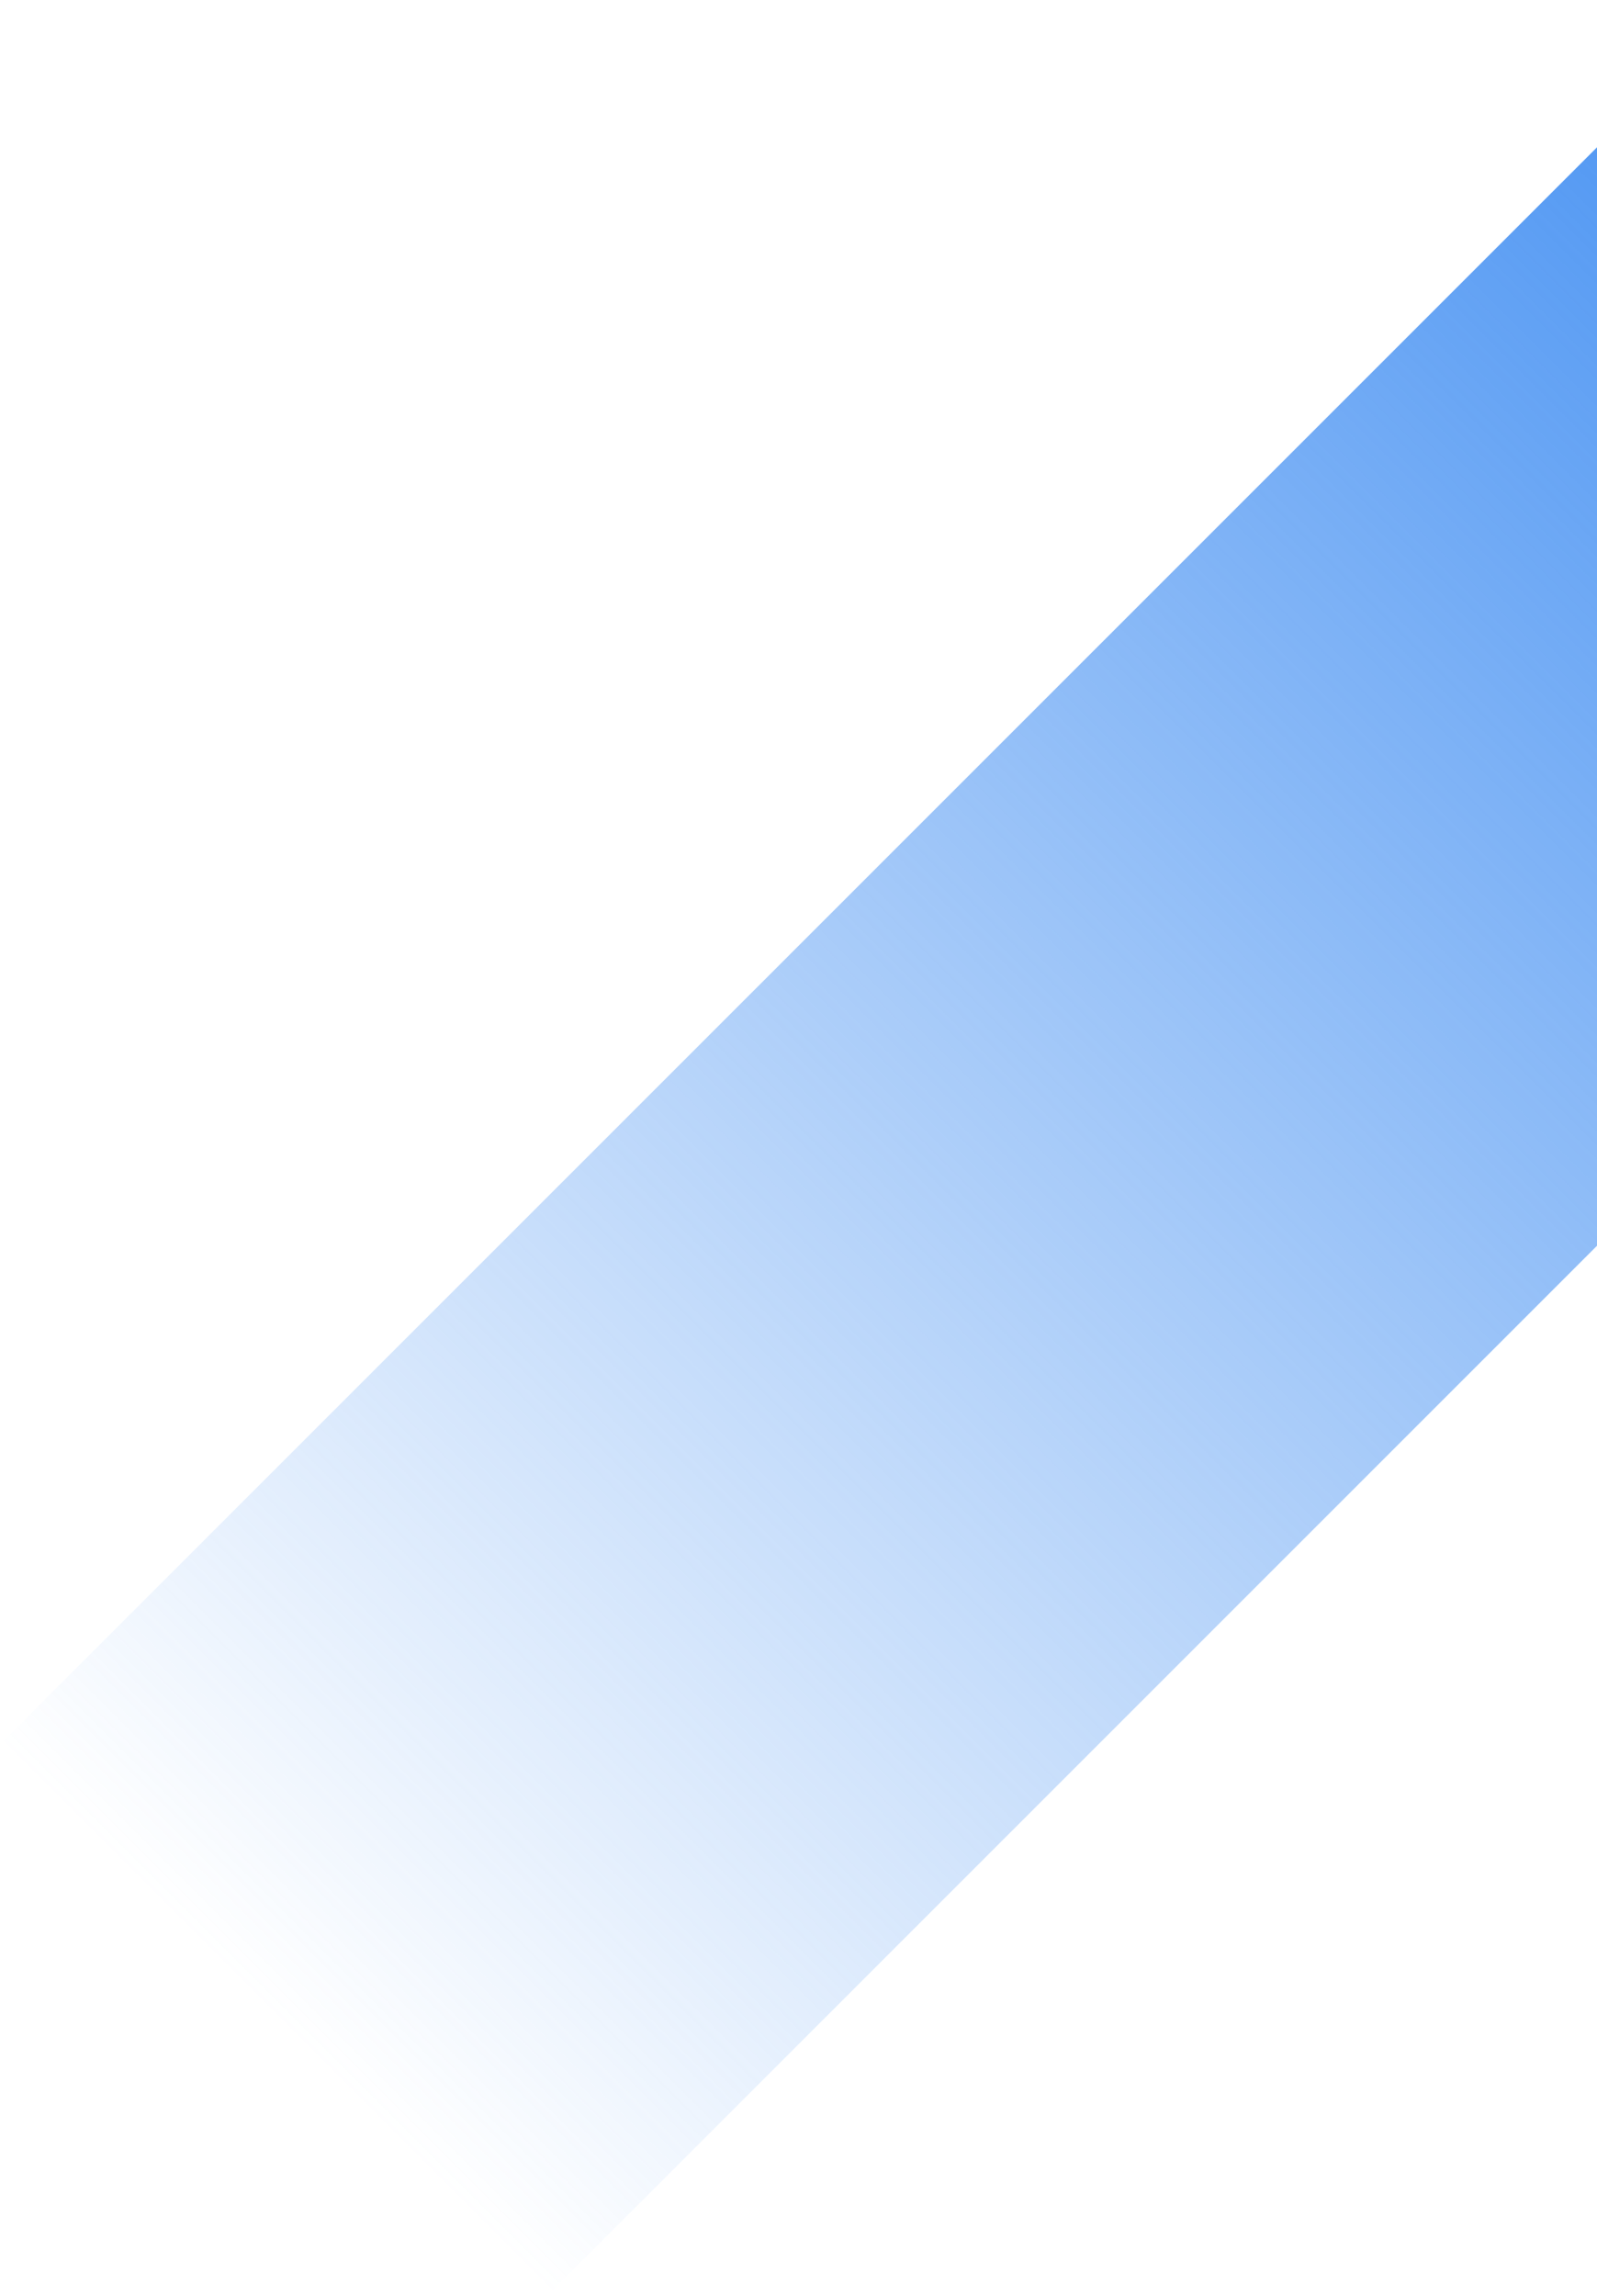 <svg width="418" height="601" viewBox="0 0 418 601" fill="none" xmlns="http://www.w3.org/2000/svg">
<path d="M600.298 143.744L456.554 -7.23075e-05L-9.26273e-05 456.554L143.744 600.298L600.298 143.744Z" fill="url(#paint0_linear_1_350)"/>
<defs>
<linearGradient id="paint0_linear_1_350" x1="528.426" y1="71.872" x2="71.872" y2="528.426" gradientUnits="userSpaceOnUse">
<stop stop-color="#4691F2"/>
<stop offset="1" stop-color="#4691F2" stop-opacity="0"/>
</linearGradient>
</defs>
</svg>
